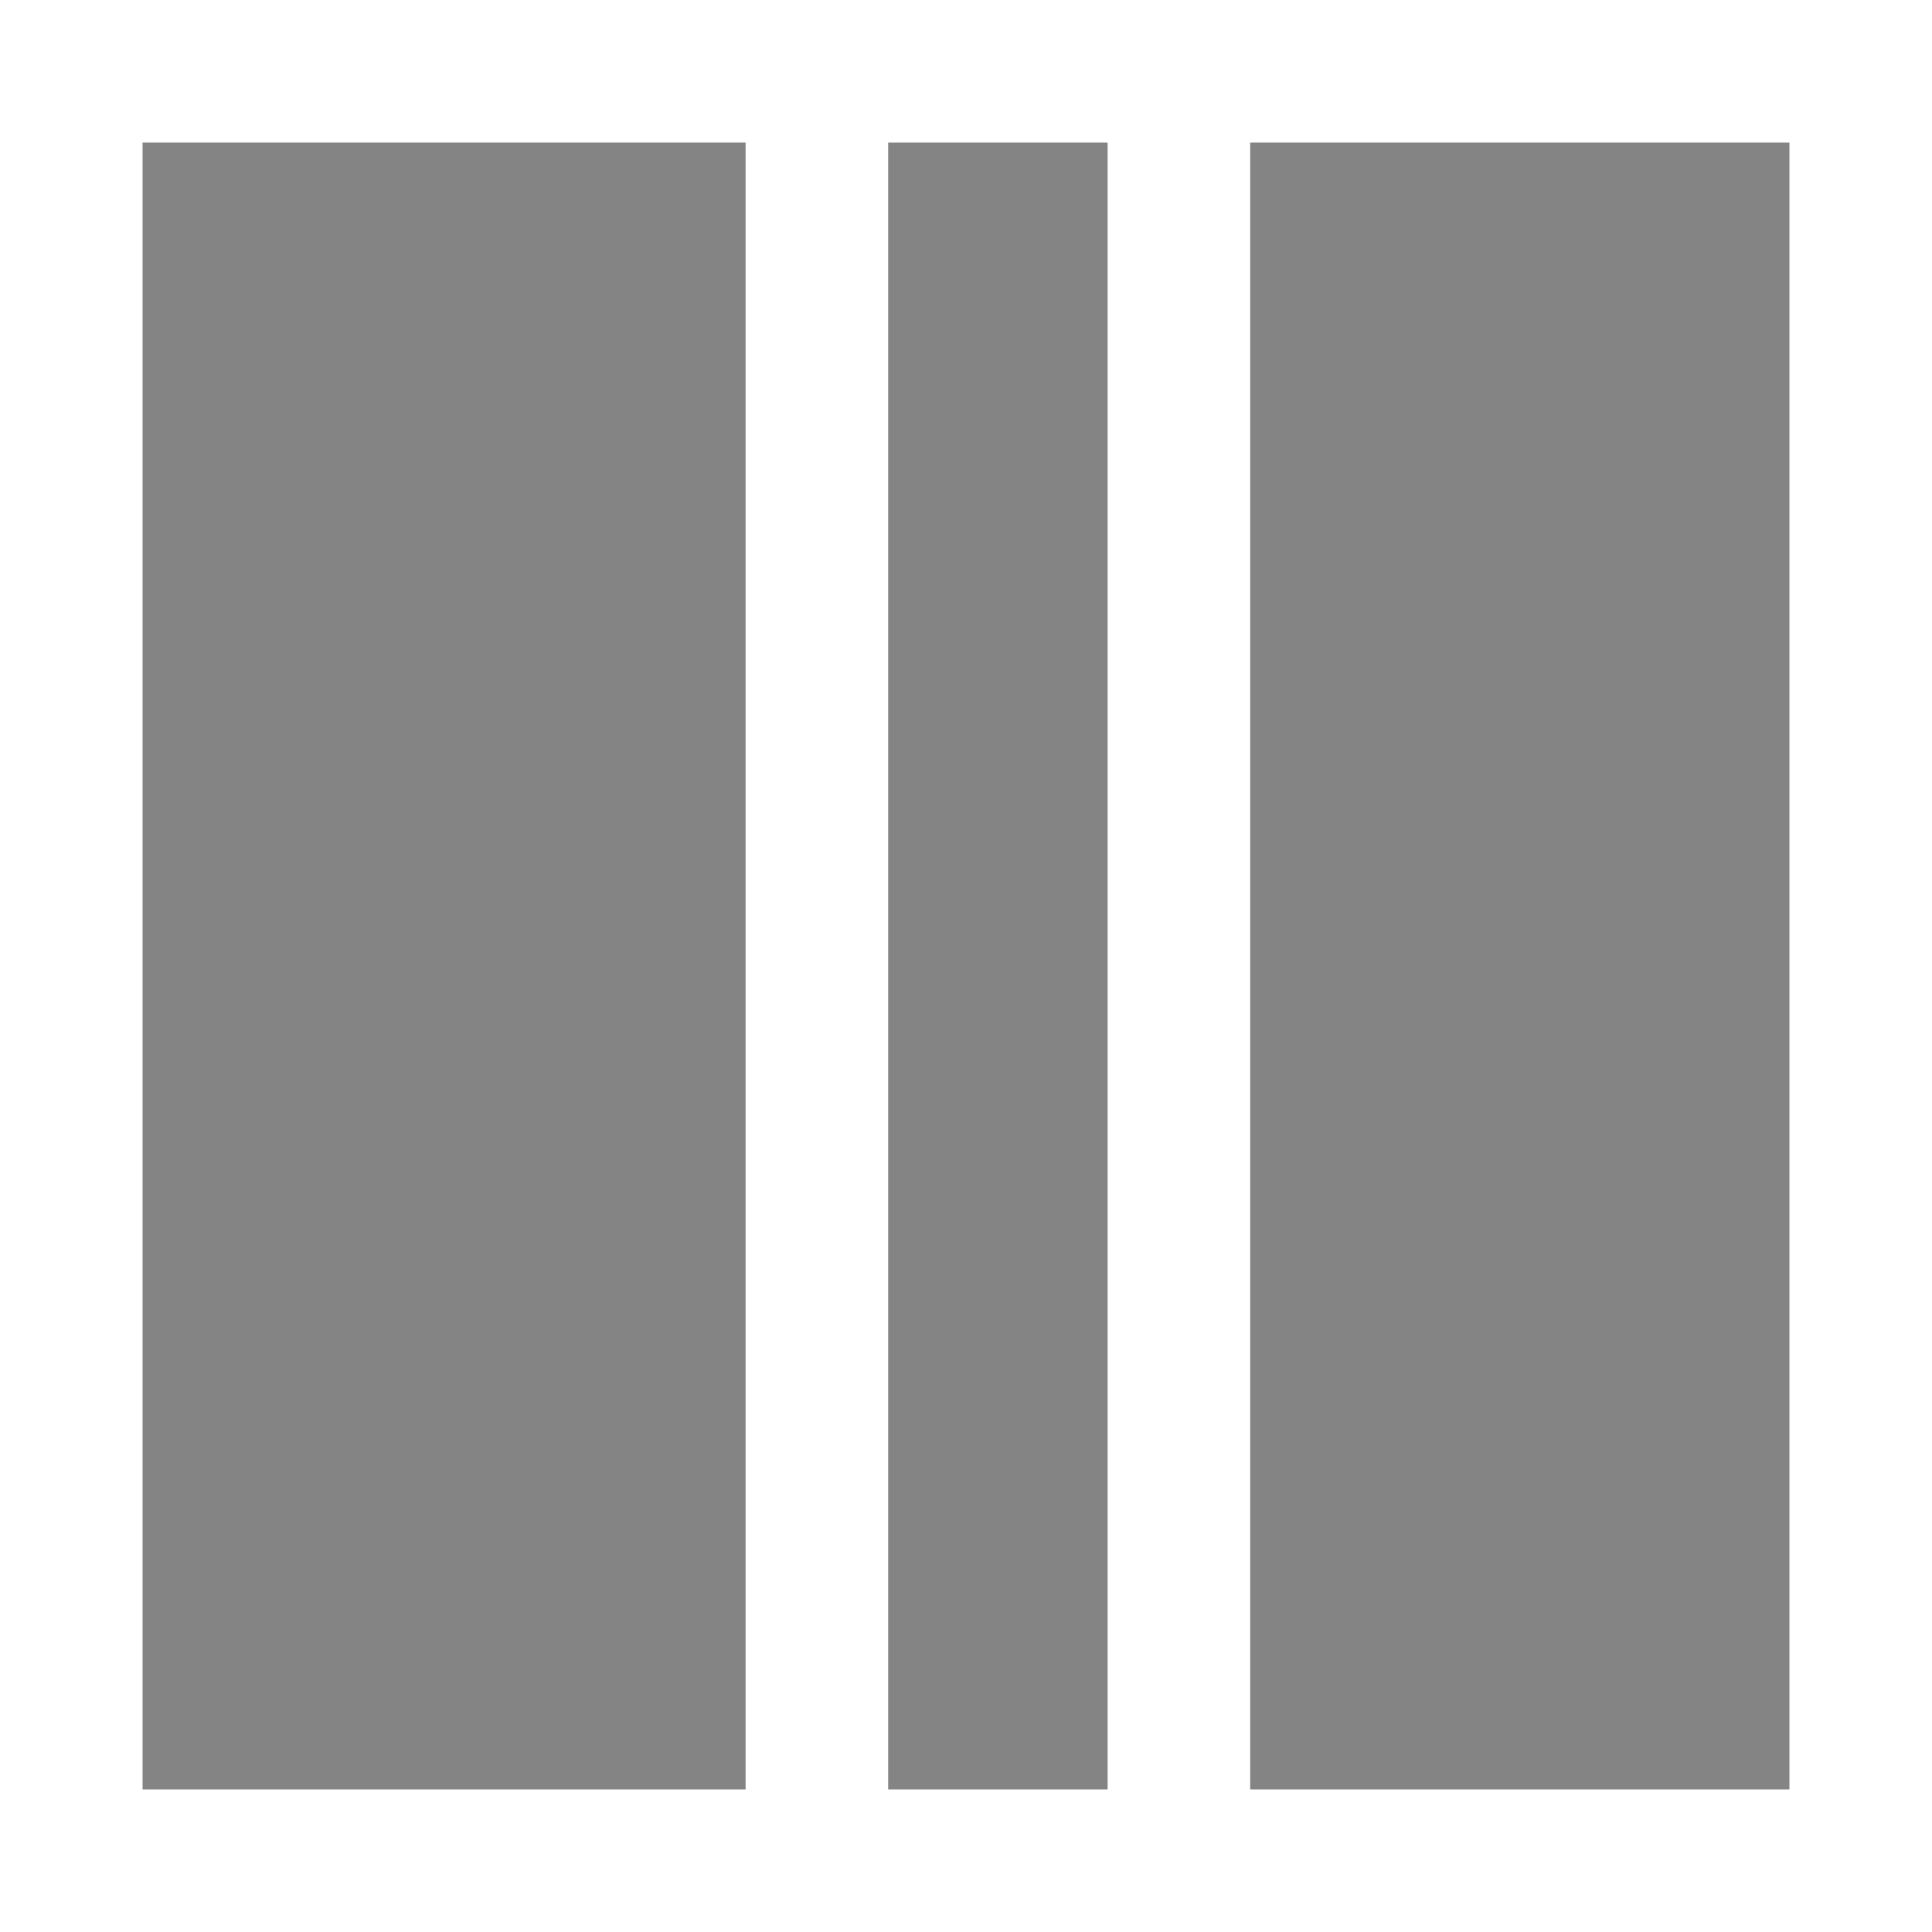 <svg version="1.1" xmlns="http://www.w3.org/2000/svg" xmlns:xlink="http://www.w3.org/1999/xlink" width="40.656" height="40.656" viewBox="0,0,40.656,40.656"><rect x="0" y="0" width="40.656" height="40.656" fill="#333333" stroke="none"/><g transform="translate(-299.672,-159.672)"><g data-paper-data="{&quot;isPaintingLayer&quot;:true}" fill-rule="nonzero" stroke="#ffffff" stroke-width="3" stroke-linejoin="miter" stroke-miterlimit="10" stroke-dasharray="" stroke-dashoffset="0" style="mix-blend-mode: normal"><path d="M301.172,198.828v-37.656h37.656v37.656z" fill-opacity="0.396" fill="#ffffff" stroke-linecap="butt"/><path d="M316.862,161.605v35.832" fill="none" stroke-linecap="round"/><path d="M324.48,161.323v36.82" fill="none" stroke-linecap="round"/></g></g></svg>
